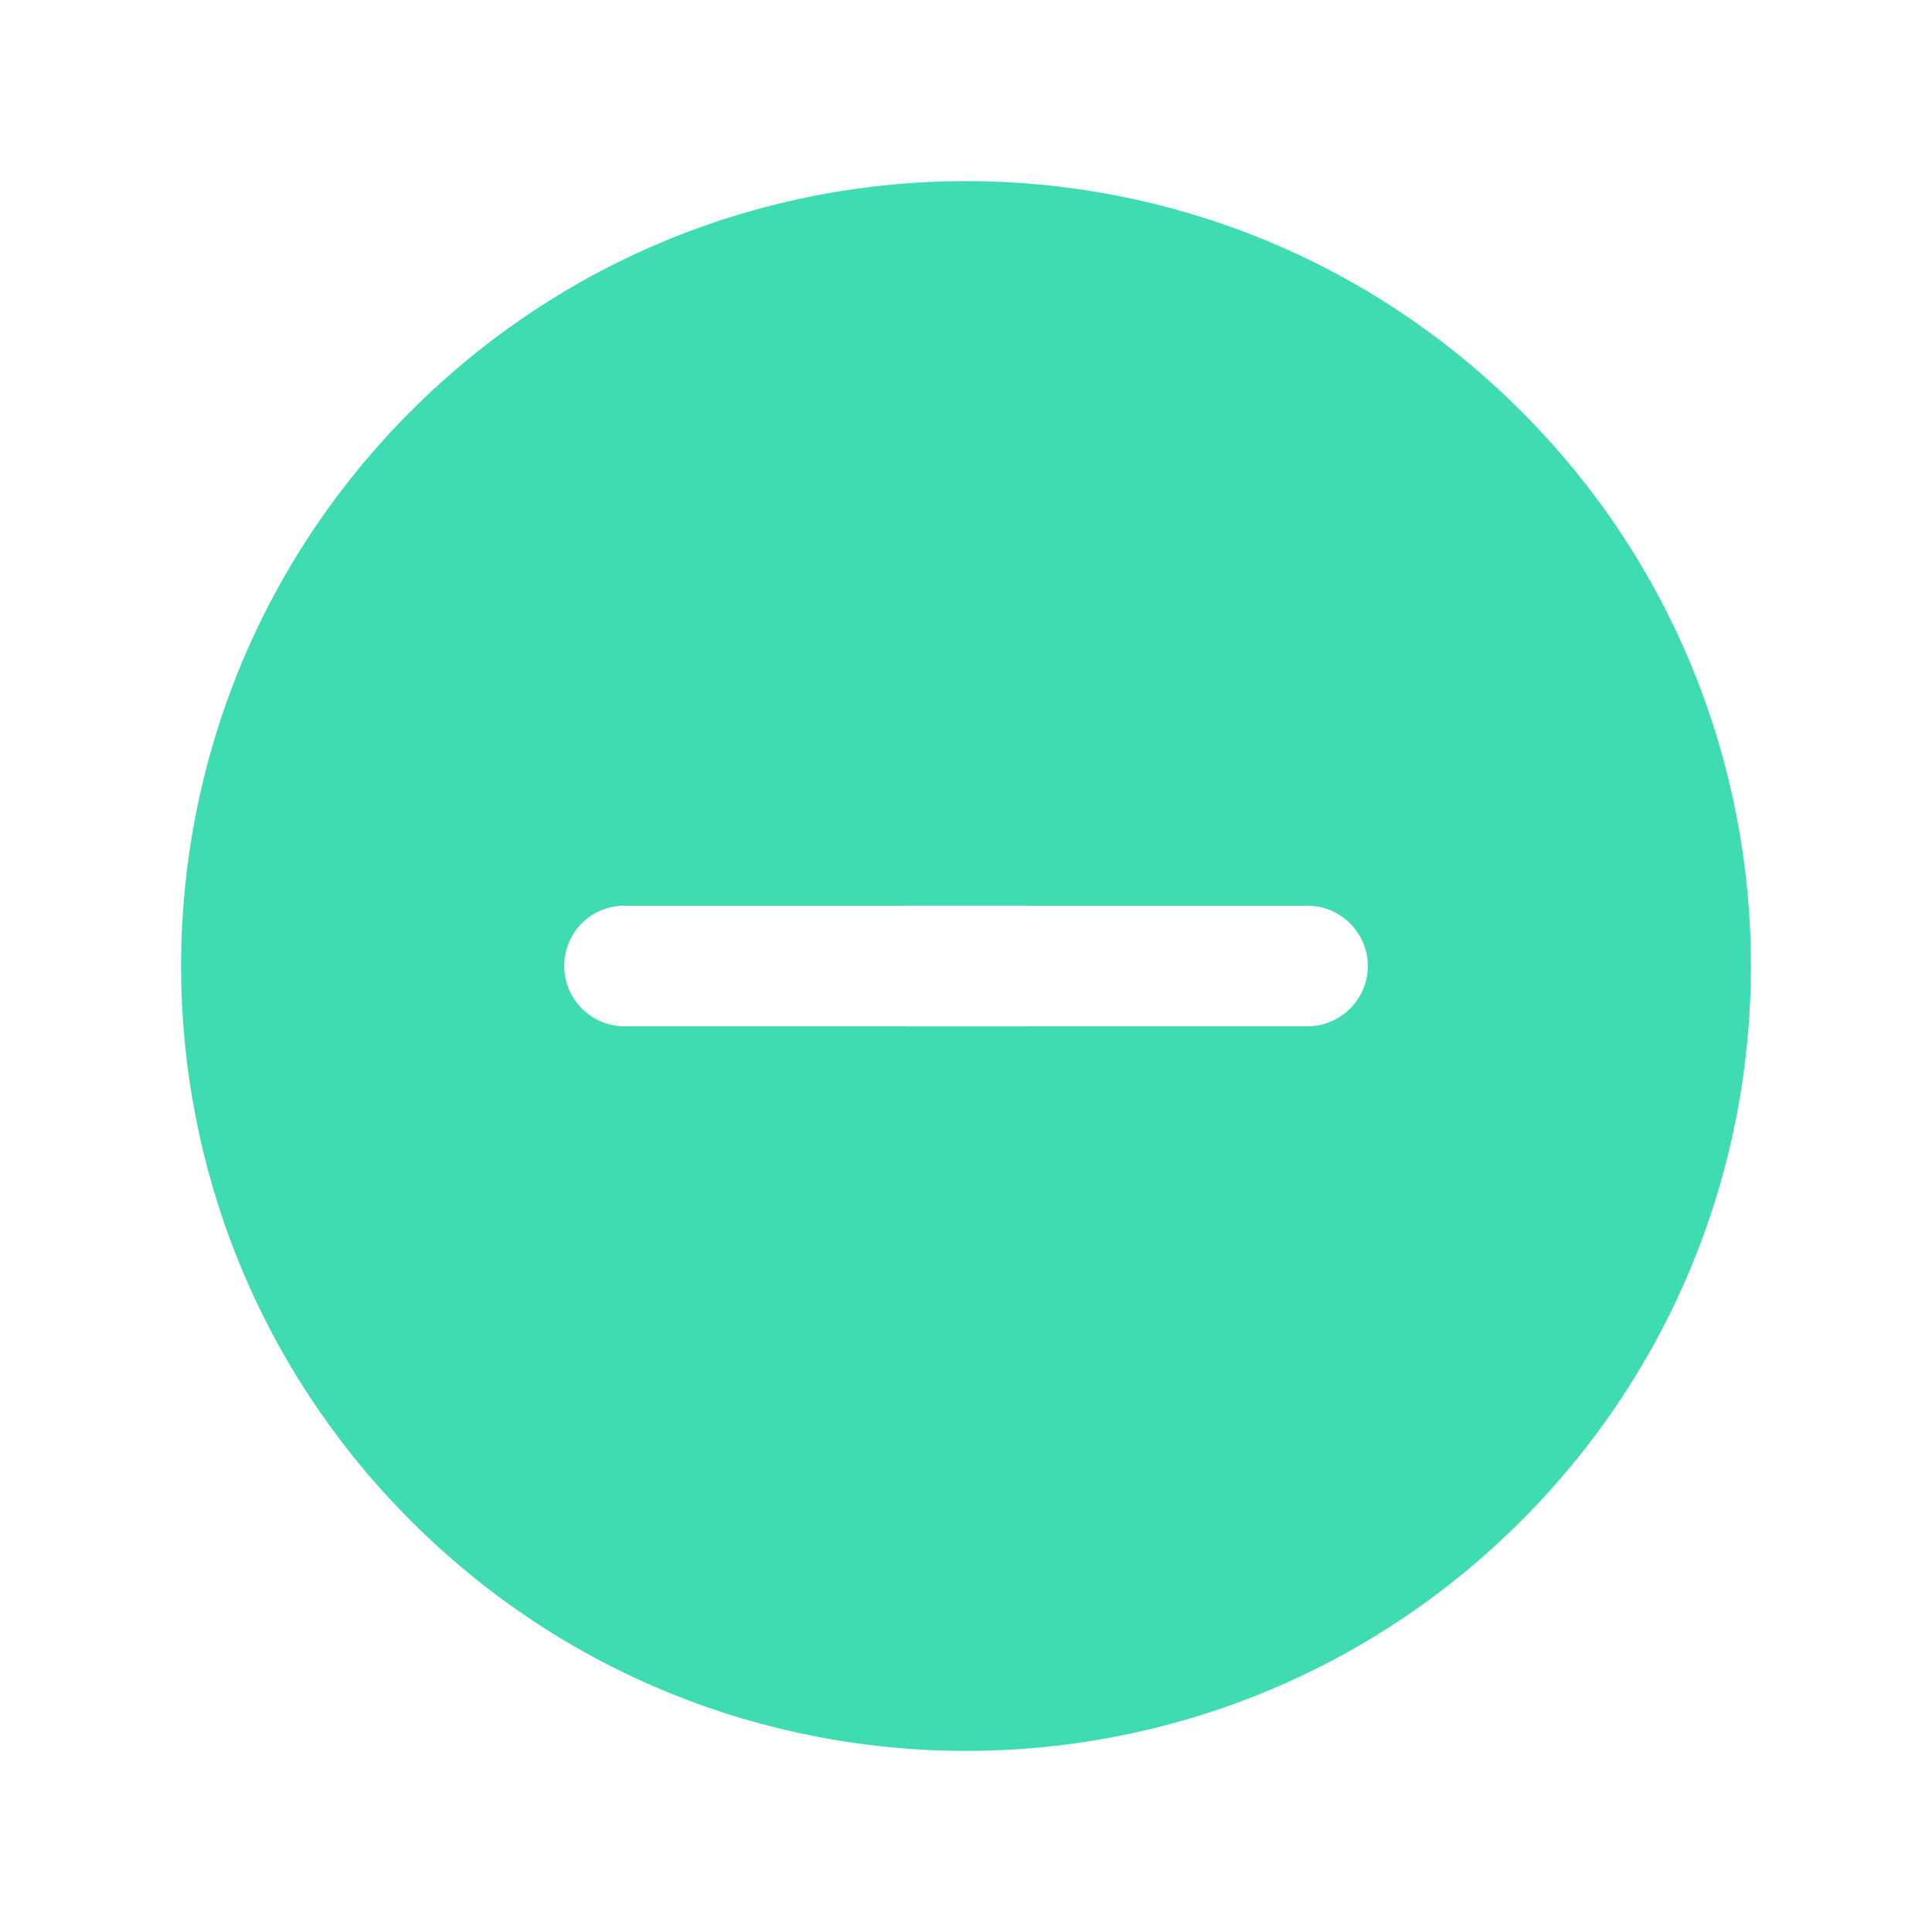 <svg width="512" height="512" xmlns="http://www.w3.org/2000/svg" stroke-width="0" fill="#3FDBB1" stroke="currentColor">

 <g>
  <path canvas-opacity="1" transform="rotate(45, 256, 256)" id="svg_1" d="m256,48c-114.9,0 -208,93.1 -208,208s93.1,208 208,208s208,-93.1 208,-208s-93.1,-208 -208,-208zm52.7,283.3l-52.7,-52.7l-52.7,52.7c-6.2,6.2 -16.4,6.2 -22.6,0c-3.1,-3.1 -4.7,-7.2 -4.7,-11.3c0,-4.1 1.6,-8.2 4.7,-11.3l52.7,-52.7l-52.7,-52.7c-3.1,-3.1 -4.7,-7.2 -4.7,-11.3c0,-4.1 1.6,-8.2 4.7,-11.3c6.2,-6.2 16.4,-6.2 22.6,0l52.7,52.7l52.7,-52.7c6.2,-6.2 16.4,-6.2 22.6,0c6.2,6.2 6.2,16.4 0,22.6l-52.7,52.7l52.7,52.7c6.2,6.2 6.2,16.4 0,22.6c-6.2,6.3 -16.4,6.3 -22.6,0z"/>
  <rect id="svg_2" height="100" width="172" y="140" x="147"/>
  <rect id="svg_3" height="142" width="103" y="272" x="209"/>
 </g>
</svg>